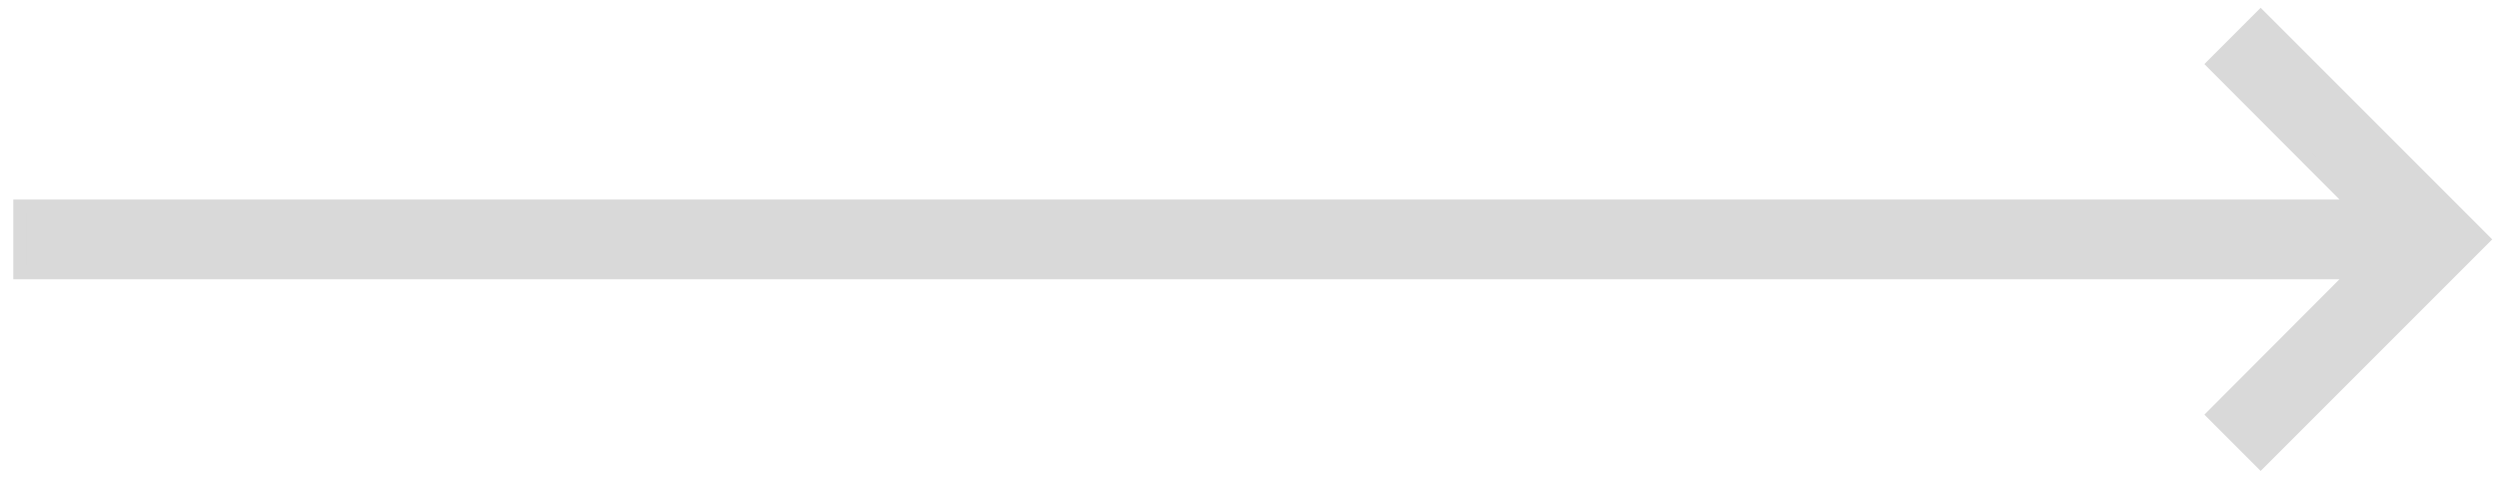 <svg width="94" height="18" viewBox="0 0 94 18" fill="none" xmlns="http://www.w3.org/2000/svg">
<path d="M85.177 0.823L85 0.646L84.823 0.823L83.413 2.233L83.237 2.41L83.413 2.587L88.567 7.75H1H0.75V8V10V10.25H1H88.567L83.413 15.413L83.237 15.59L83.413 15.767L84.823 17.177L85 17.354L85.177 17.177L93.177 9.177L93.354 9L93.177 8.823L85.177 0.823Z" fill="#D9D9D9" stroke="#D9D9D9" stroke-width="0.5"/>
</svg>